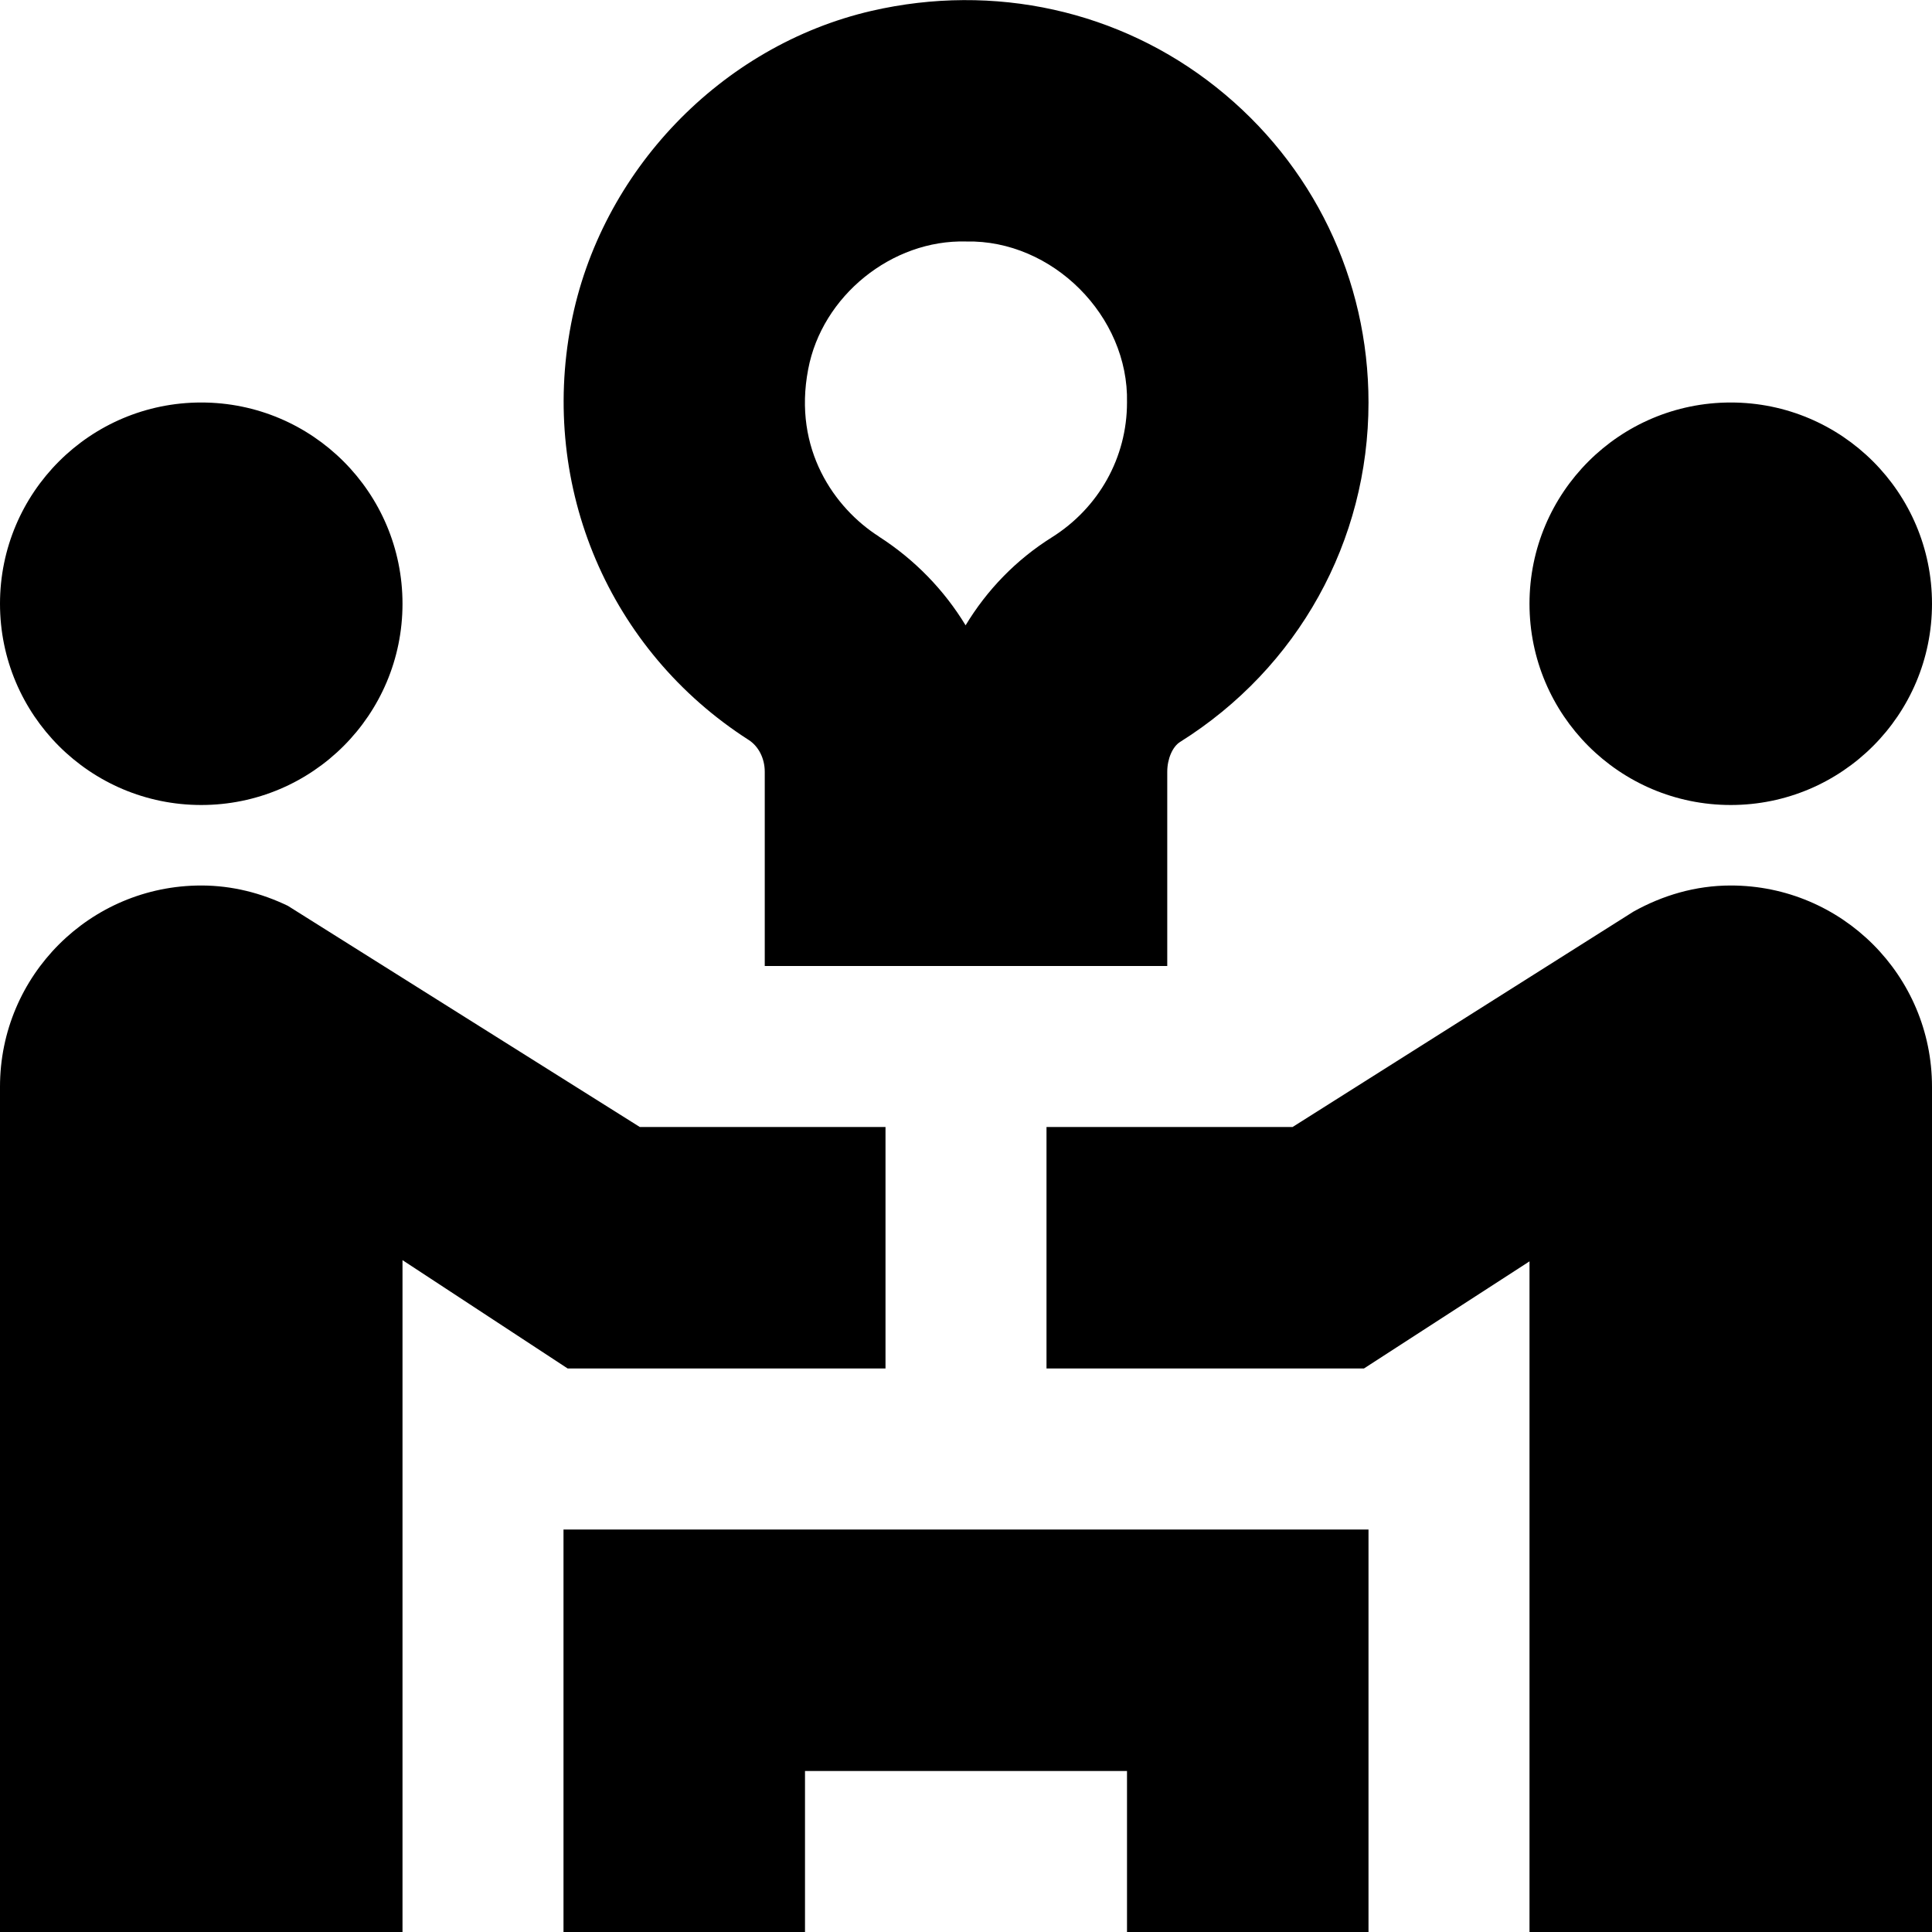 <?xml version="1.0" encoding="UTF-8"?>
<svg xmlns="http://www.w3.org/2000/svg" id="Layer_1" data-name="Layer 1" viewBox="0 0 24 24">
  <path d="M0,7.5c0-1.381,1.119-2.5,2.5-2.5s2.5,1.119,2.5,2.5-1.119,2.5-2.5,2.5S0,8.881,0,7.5Zm21.5,2.5c1.381,0,2.5-1.119,2.5-2.5s-1.119-2.5-2.5-2.5-2.5,1.119-2.5,2.5,1.119,2.5,2.5,2.5ZM7,24h3v-2h4v2h3v-5H7v5Zm.094-19.975c.363-1.895,1.864-3.458,3.733-3.89,1.521-.35,3.082-.006,4.283,.95,1.201,.955,1.89,2.382,1.89,3.915,0,1.722-.875,3.298-2.341,4.217-.094,.059-.159,.211-.159,.37v2.413h-5v-2.414c0-.165-.077-.316-.201-.395-1.729-1.108-2.595-3.136-2.205-5.166Zm3.823,2.64c.446,.286,.812,.665,1.078,1.103,.265-.439,.627-.814,1.07-1.092,.585-.367,.935-.993,.935-1.676,.024-1.073-.927-2.024-1.998-2-.921-.026-1.792,.675-1.963,1.59-.19,.993,.329,1.723,.878,2.074Zm-3.865,10.335h3.948v-3h-3.052l-4.373-2.748c-.327-.157-.689-.252-1.075-.252-1.381,0-2.5,1.119-2.5,2.5v10.5H5V15.654l2.052,1.346Zm14.448-6c-.441,0-.849,.124-1.208,.324l-4.235,2.676h-3.057v3h3.943l2.057-1.331v8.331h5V13.5c0-1.381-1.119-2.5-2.5-2.5Z"/>
</svg>
